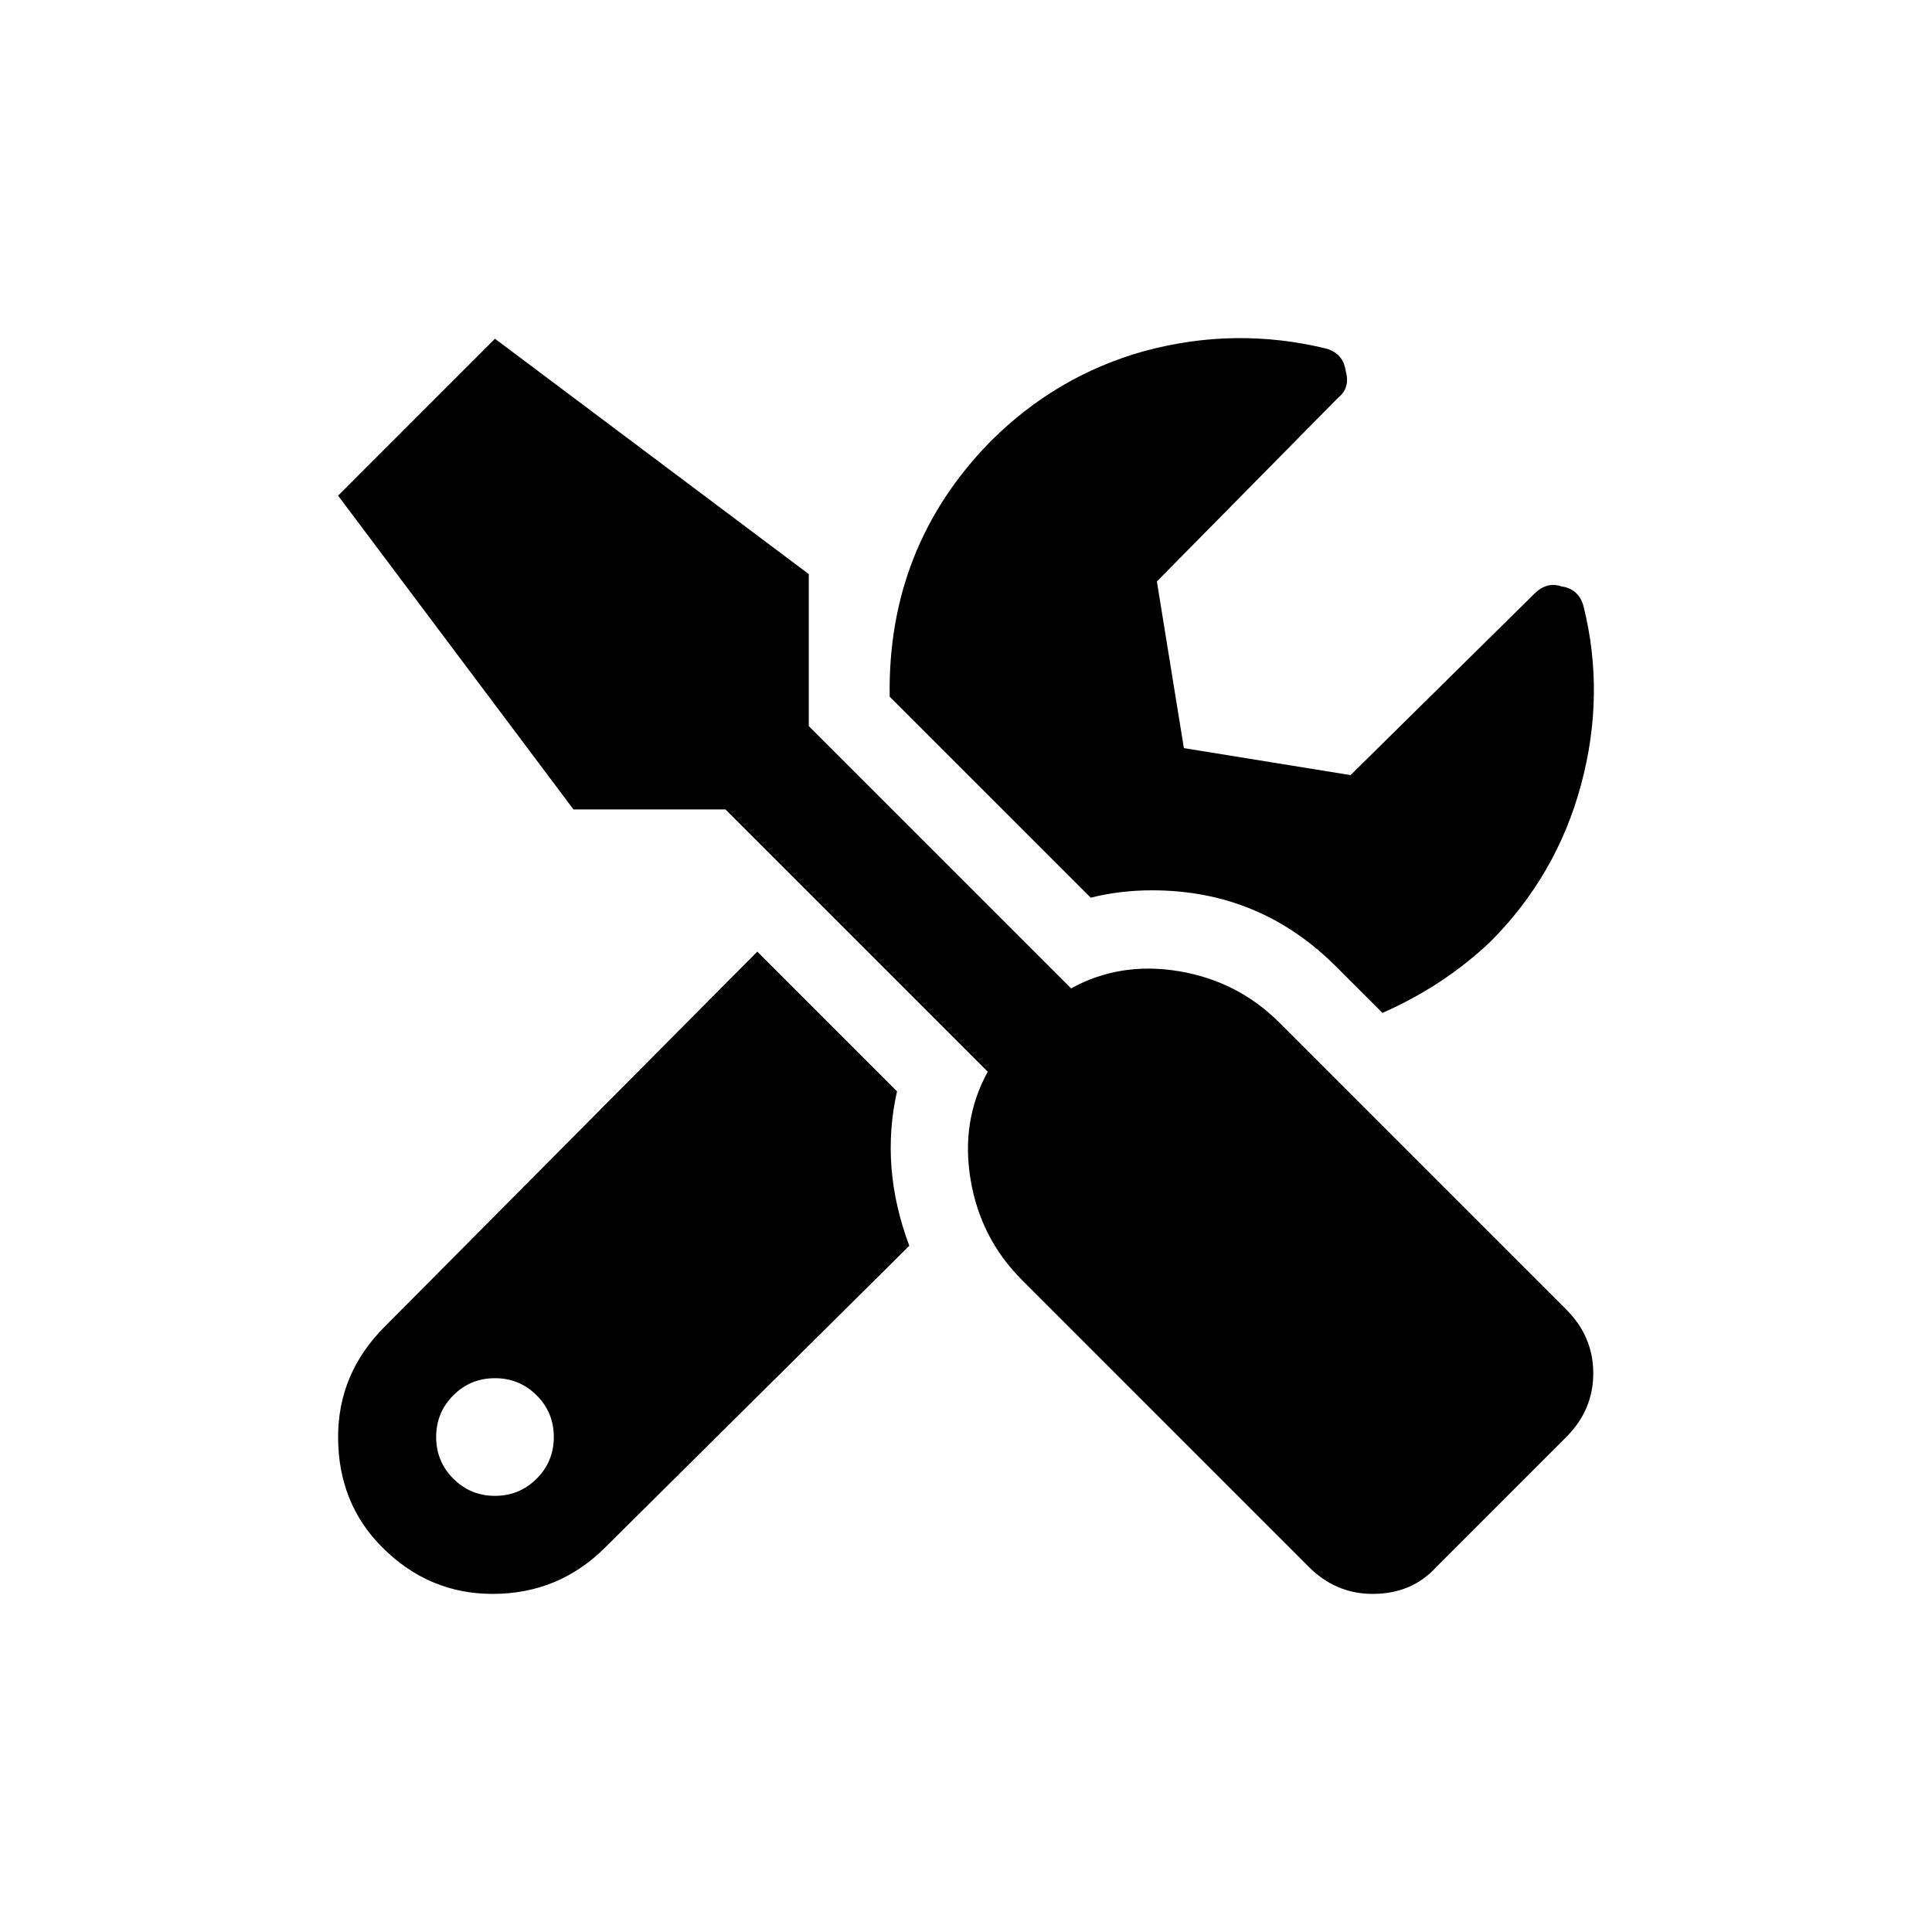 <svg viewBox="0 0 40 40" fill="none" xmlns="http://www.w3.org/2000/svg">
<path d="M32.428 27.112C32.8 27.485 32.987 27.924 32.987 28.432C32.987 28.94 32.8 29.38 32.428 29.752L29.738 32.442C29.4 32.814 28.96 33 28.419 33C27.911 33 27.471 32.814 27.099 32.442L21.161 26.503C20.585 25.928 20.23 25.235 20.095 24.422C19.959 23.61 20.078 22.866 20.45 22.189L15.019 16.758H11.873L7 10.262L10.248 7.013L16.745 11.886V15.033L22.176 20.463C22.852 20.091 23.597 19.973 24.409 20.108C25.221 20.244 25.915 20.599 26.49 21.174L32.428 27.112ZM23.851 18.433C23.411 18.433 22.988 18.484 22.582 18.585L18.42 14.424C18.386 12.36 19.08 10.6 20.501 9.145C21.415 8.231 22.48 7.606 23.698 7.267C24.95 6.929 26.202 6.912 27.454 7.216C27.691 7.284 27.826 7.436 27.86 7.673C27.928 7.91 27.877 8.096 27.708 8.231L23.952 12.038L24.511 15.489L27.962 16.048L31.768 12.292C31.938 12.123 32.124 12.072 32.327 12.14C32.564 12.174 32.716 12.309 32.784 12.546C33.088 13.764 33.071 14.999 32.733 16.251C32.395 17.503 31.768 18.585 30.855 19.499C30.212 20.108 29.468 20.599 28.622 20.971L27.657 20.007C26.608 18.958 25.34 18.433 23.851 18.433ZM18.572 22.595C18.335 23.644 18.42 24.71 18.826 25.793L12.532 32.036C11.889 32.679 11.111 33 10.198 33C9.318 33 8.556 32.679 7.914 32.036C7.305 31.427 7 30.665 7 29.752C7 28.872 7.321 28.111 7.964 27.468L15.679 19.702L18.572 22.595ZM9.385 30.614C9.622 30.851 9.91 30.97 10.248 30.97C10.587 30.97 10.874 30.851 11.111 30.614C11.348 30.378 11.466 30.09 11.466 29.752C11.466 29.413 11.348 29.126 11.111 28.889C10.874 28.652 10.587 28.534 10.248 28.534C9.91 28.534 9.622 28.652 9.385 28.889C9.149 29.126 9.03 29.413 9.03 29.752C9.03 30.09 9.149 30.378 9.385 30.614Z" fill="currentColor"/>
</svg>
